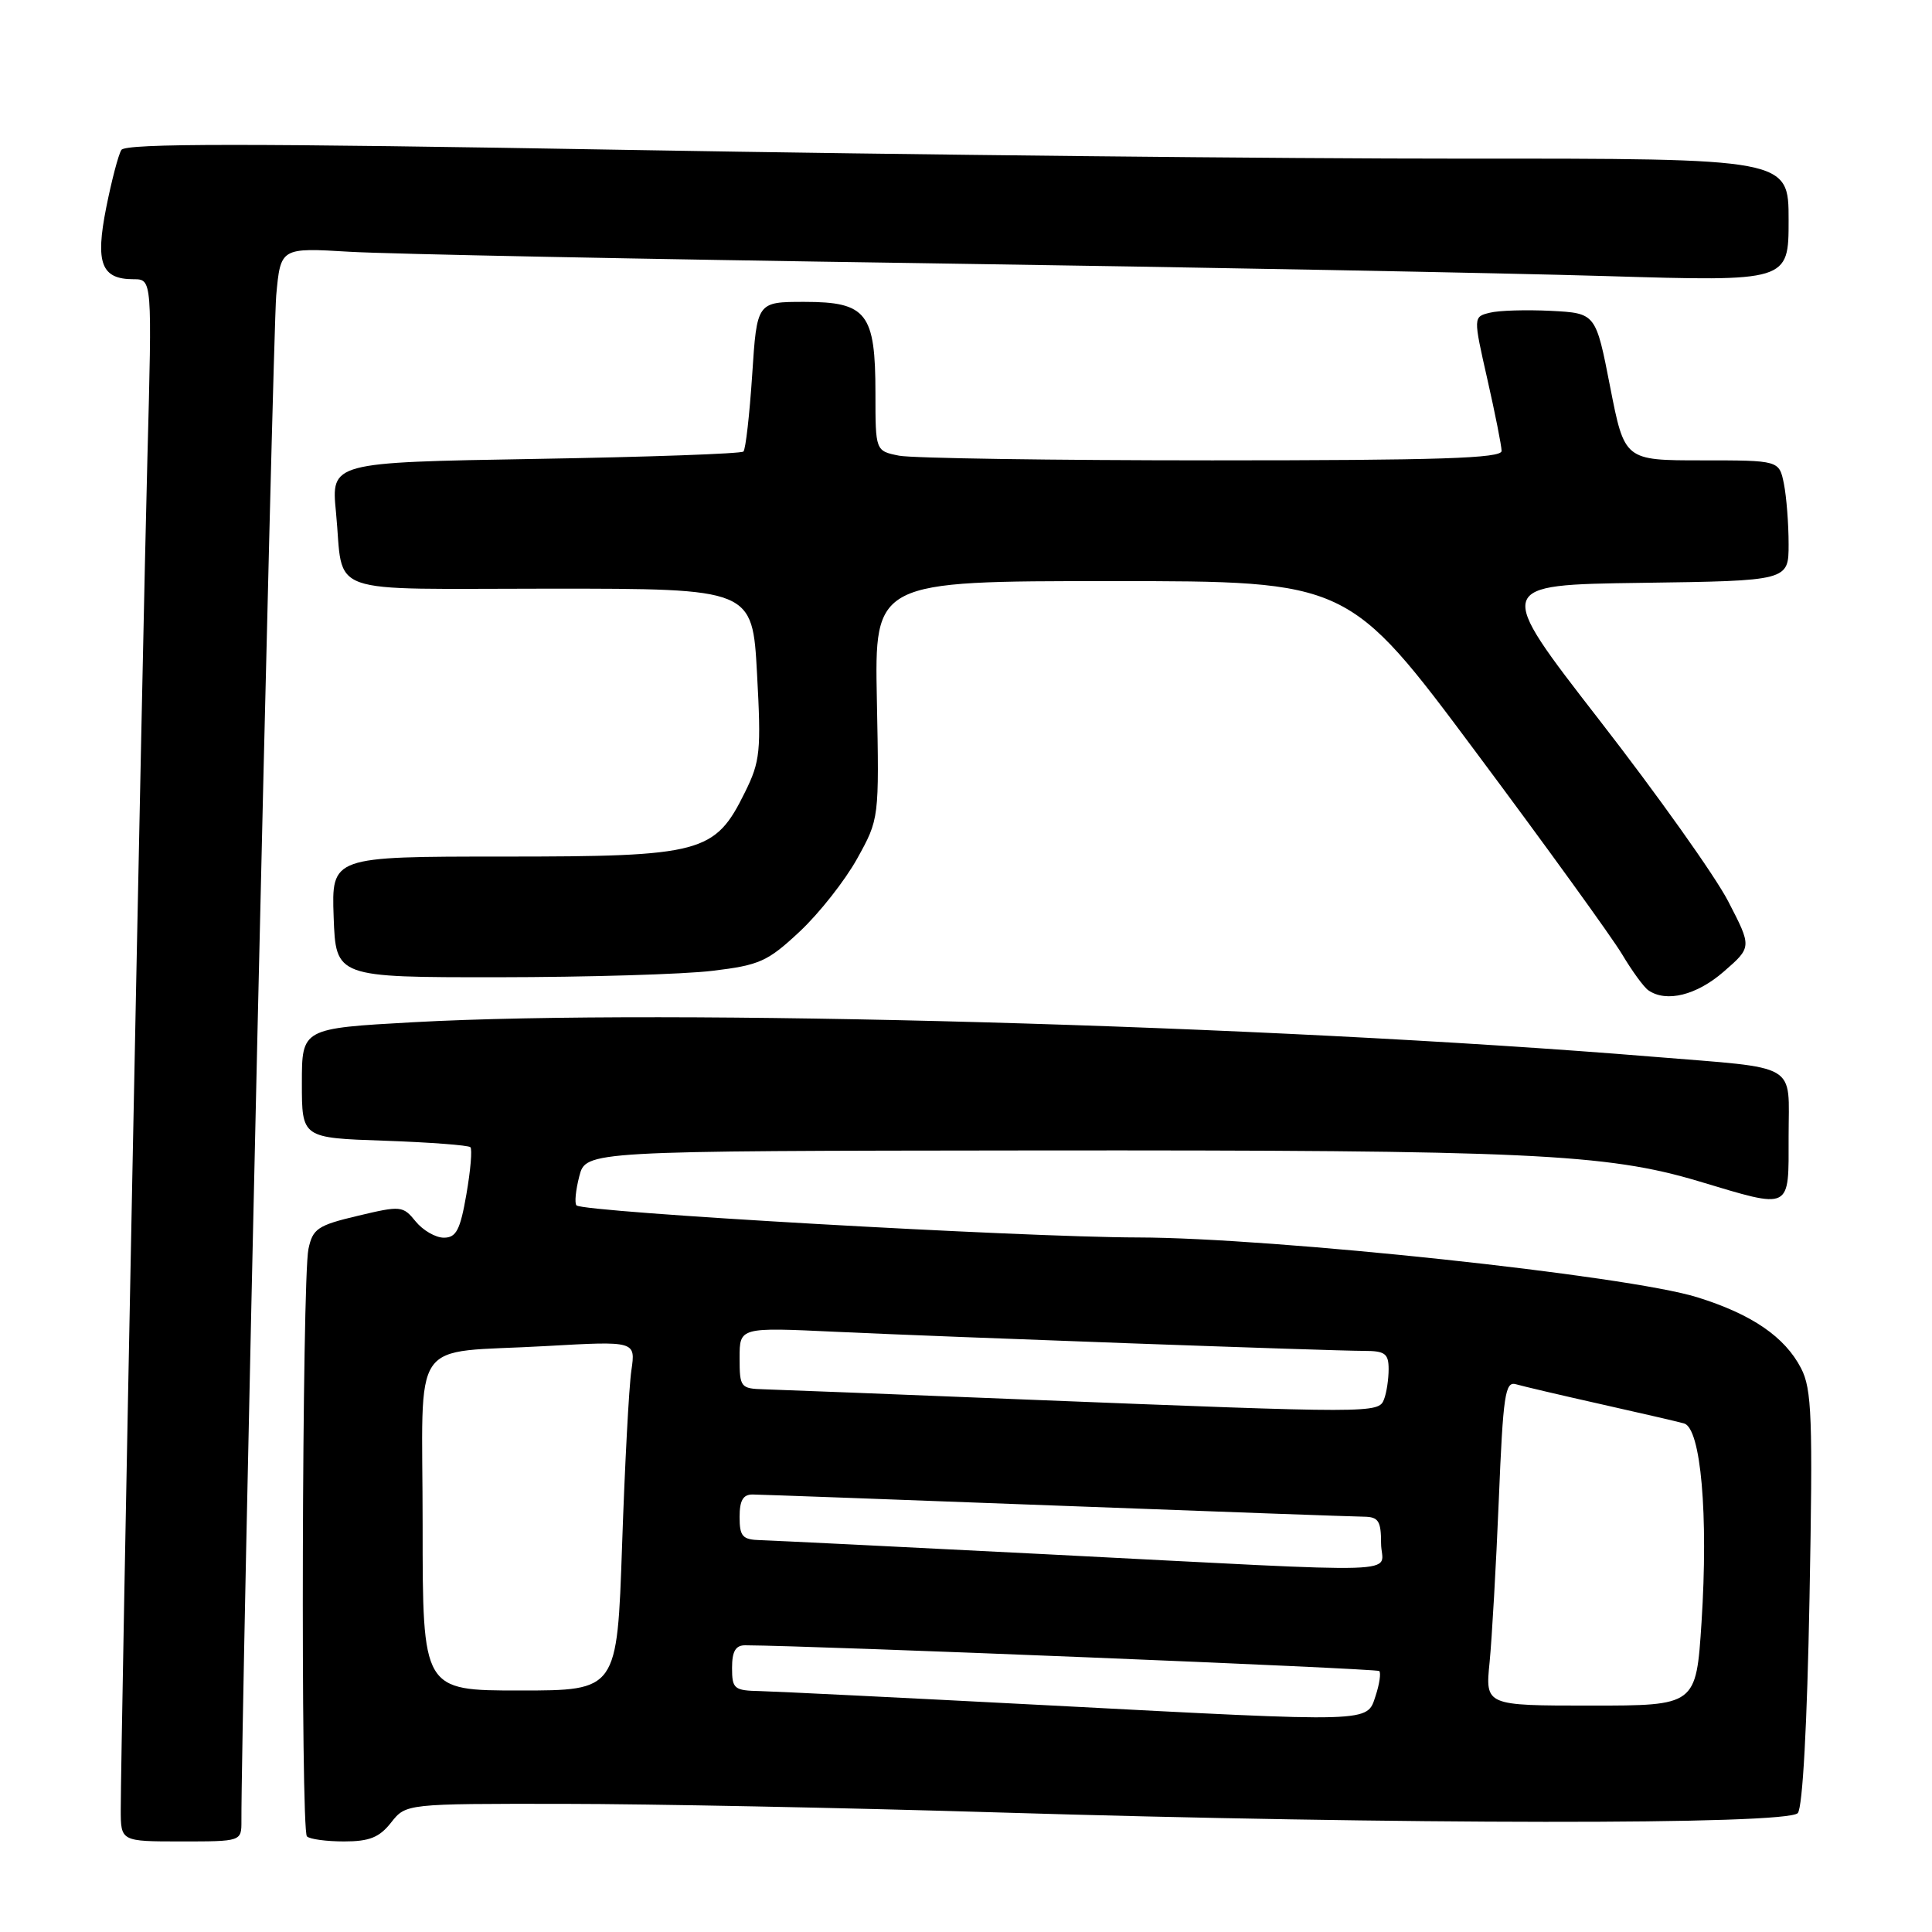 <?xml version="1.0" encoding="UTF-8" standalone="no"?>
<!DOCTYPE svg PUBLIC "-//W3C//DTD SVG 1.1//EN" "http://www.w3.org/Graphics/SVG/1.1/DTD/svg11.dtd" >
<svg xmlns="http://www.w3.org/2000/svg" xmlns:xlink="http://www.w3.org/1999/xlink" version="1.1" viewBox="0 0 256 256">
 <g >
 <path fill="currentColor"
d=" M 31.99 241.25 C 31.92 229.25 36.15 44.09 36.60 39.15 C 37.18 32.81 37.18 32.81 46.34 33.36 C 51.38 33.66 85.42 34.34 122.00 34.87 C 158.57 35.41 199.41 36.18 212.75 36.58 C 237.00 37.31 237.00 37.31 237.00 29.16 C 237.00 21.00 237.00 21.00 193.75 21.02 C 169.96 21.03 120.42 20.51 83.65 19.87 C 32.67 18.98 16.63 18.98 16.08 19.87 C 15.68 20.51 14.78 23.96 14.07 27.53 C 12.61 34.88 13.42 37.00 17.70 37.00 C 20.16 37.00 20.16 37.00 19.53 60.75 C 18.91 84.25 16.00 231.55 16.00 239.75 C 16.00 244.00 16.00 244.00 24.00 244.00 C 32.00 244.00 32.00 244.00 31.99 241.25 Z  M 51.82 241.50 C 53.79 239.00 53.79 239.00 74.64 239.02 C 86.11 239.03 111.92 239.54 132.00 240.15 C 185.60 241.78 236.90 241.83 238.22 240.24 C 238.86 239.46 239.46 228.50 239.77 211.71 C 240.22 187.84 240.08 184.05 238.65 181.30 C 236.50 177.14 232.12 174.14 224.88 171.89 C 215.65 169.01 168.80 164.01 150.79 163.97 C 135.20 163.94 77.30 160.63 76.39 159.72 C 76.11 159.44 76.28 157.71 76.76 155.86 C 77.63 152.50 77.63 152.50 137.07 152.44 C 202.39 152.38 212.84 152.86 225.08 156.52 C 237.50 160.24 237.00 160.49 237.00 150.58 C 237.00 140.67 238.64 141.63 219.00 140.02 C 167.41 135.79 88.42 133.60 54.75 135.45 C 40.00 136.27 40.00 136.27 40.00 143.52 C 40.00 150.78 40.00 150.78 50.93 151.15 C 56.94 151.36 62.07 151.75 62.33 152.01 C 62.59 152.28 62.35 155.09 61.80 158.25 C 60.98 162.99 60.45 164.00 58.81 164.00 C 57.72 164.00 56.04 163.03 55.08 161.85 C 53.39 159.77 53.12 159.74 47.42 161.10 C 42.10 162.36 41.44 162.80 40.87 165.50 C 40.02 169.55 39.82 242.49 40.67 243.33 C 41.03 243.70 43.25 244.00 45.59 244.00 C 48.95 244.00 50.27 243.47 51.82 241.50 Z  M 228.40 128.75 C 232.14 125.50 232.14 125.50 228.99 119.42 C 227.26 116.07 219.58 105.27 211.93 95.42 C 198.03 77.50 198.03 77.50 217.51 77.23 C 237.00 76.96 237.00 76.96 237.00 72.10 C 237.00 69.43 236.72 65.84 236.38 64.12 C 235.75 61.00 235.75 61.00 225.50 61.00 C 215.26 61.00 215.26 61.00 213.35 51.25 C 211.45 41.50 211.45 41.50 205.52 41.19 C 202.25 41.03 198.60 41.13 197.40 41.44 C 195.21 41.98 195.21 41.98 197.08 50.24 C 198.11 54.78 198.96 59.06 198.97 59.75 C 198.99 60.73 190.67 61.00 160.63 61.00 C 139.52 61.00 120.84 60.72 119.13 60.38 C 116.00 59.75 116.00 59.75 116.00 52.10 C 116.00 41.49 114.85 40.00 106.59 40.00 C 100.30 40.00 100.30 40.00 99.67 49.65 C 99.32 54.96 98.80 59.54 98.51 59.83 C 98.22 60.12 85.81 60.56 70.92 60.81 C 43.87 61.27 43.87 61.27 44.52 67.88 C 45.61 79.13 42.43 78.00 72.92 78.00 C 99.70 78.00 99.70 78.00 100.31 89.25 C 100.87 99.55 100.74 100.88 98.71 104.98 C 94.73 113.05 93.06 113.50 66.71 113.50 C 43.93 113.50 43.93 113.50 44.21 121.50 C 44.50 129.50 44.50 129.50 66.00 129.49 C 77.83 129.48 90.60 129.10 94.39 128.64 C 100.65 127.89 101.72 127.41 105.97 123.43 C 108.55 121.02 111.97 116.67 113.58 113.77 C 116.50 108.50 116.50 108.50 116.19 92.75 C 115.88 77.00 115.88 77.00 147.28 77.00 C 178.68 77.00 178.68 77.00 195.59 99.69 C 204.89 112.16 213.59 124.20 214.93 126.44 C 216.26 128.67 217.83 130.83 218.43 131.23 C 220.81 132.87 224.82 131.87 228.40 128.75 Z  M 139.00 225.97 C 120.03 224.98 102.81 224.13 100.75 224.08 C 97.27 224.01 97.00 223.79 97.00 221.00 C 97.00 218.81 97.47 218.00 98.75 218.01 C 108.03 218.06 182.41 221.08 182.76 221.42 C 183.00 221.67 182.79 223.14 182.28 224.69 C 181.09 228.28 182.30 228.24 139.00 225.97 Z  M 197.38 220.25 C 197.69 217.09 198.24 207.40 198.60 198.72 C 199.17 184.80 199.44 183.00 200.87 183.42 C 201.77 183.68 206.78 184.86 212.00 186.03 C 217.22 187.20 222.24 188.36 223.14 188.61 C 225.38 189.23 226.38 200.69 225.46 214.99 C 224.74 226.00 224.74 226.00 210.77 226.00 C 196.80 226.00 196.80 226.00 197.38 220.25 Z  M 56.00 202.12 C 56.00 176.50 53.99 179.41 72.36 178.36 C 84.23 177.69 84.23 177.69 83.66 181.59 C 83.34 183.74 82.79 194.16 82.43 204.75 C 81.77 224.00 81.77 224.00 68.88 224.00 C 56.00 224.00 56.00 224.00 56.00 202.12 Z  M 138.50 205.94 C 119.25 204.96 102.26 204.12 100.75 204.08 C 98.38 204.01 98.00 203.59 98.00 201.00 C 98.00 198.80 98.47 198.01 99.75 198.03 C 100.71 198.04 118.82 198.70 140.00 199.50 C 161.18 200.30 179.51 200.96 180.75 200.97 C 182.65 201.00 183.00 201.54 183.00 204.50 C 183.00 208.66 188.38 208.49 138.50 205.94 Z  M 136.00 185.45 C 118.67 184.75 103.04 184.14 101.25 184.09 C 98.13 184.00 98.00 183.84 98.00 179.93 C 98.00 175.87 98.00 175.87 110.75 176.47 C 125.86 177.17 176.10 178.99 180.75 179.00 C 183.52 179.00 184.00 179.36 184.00 181.42 C 184.00 182.75 183.73 184.55 183.39 185.42 C 182.68 187.28 182.03 187.28 136.00 185.45 Z "/>
</g>
</svg>